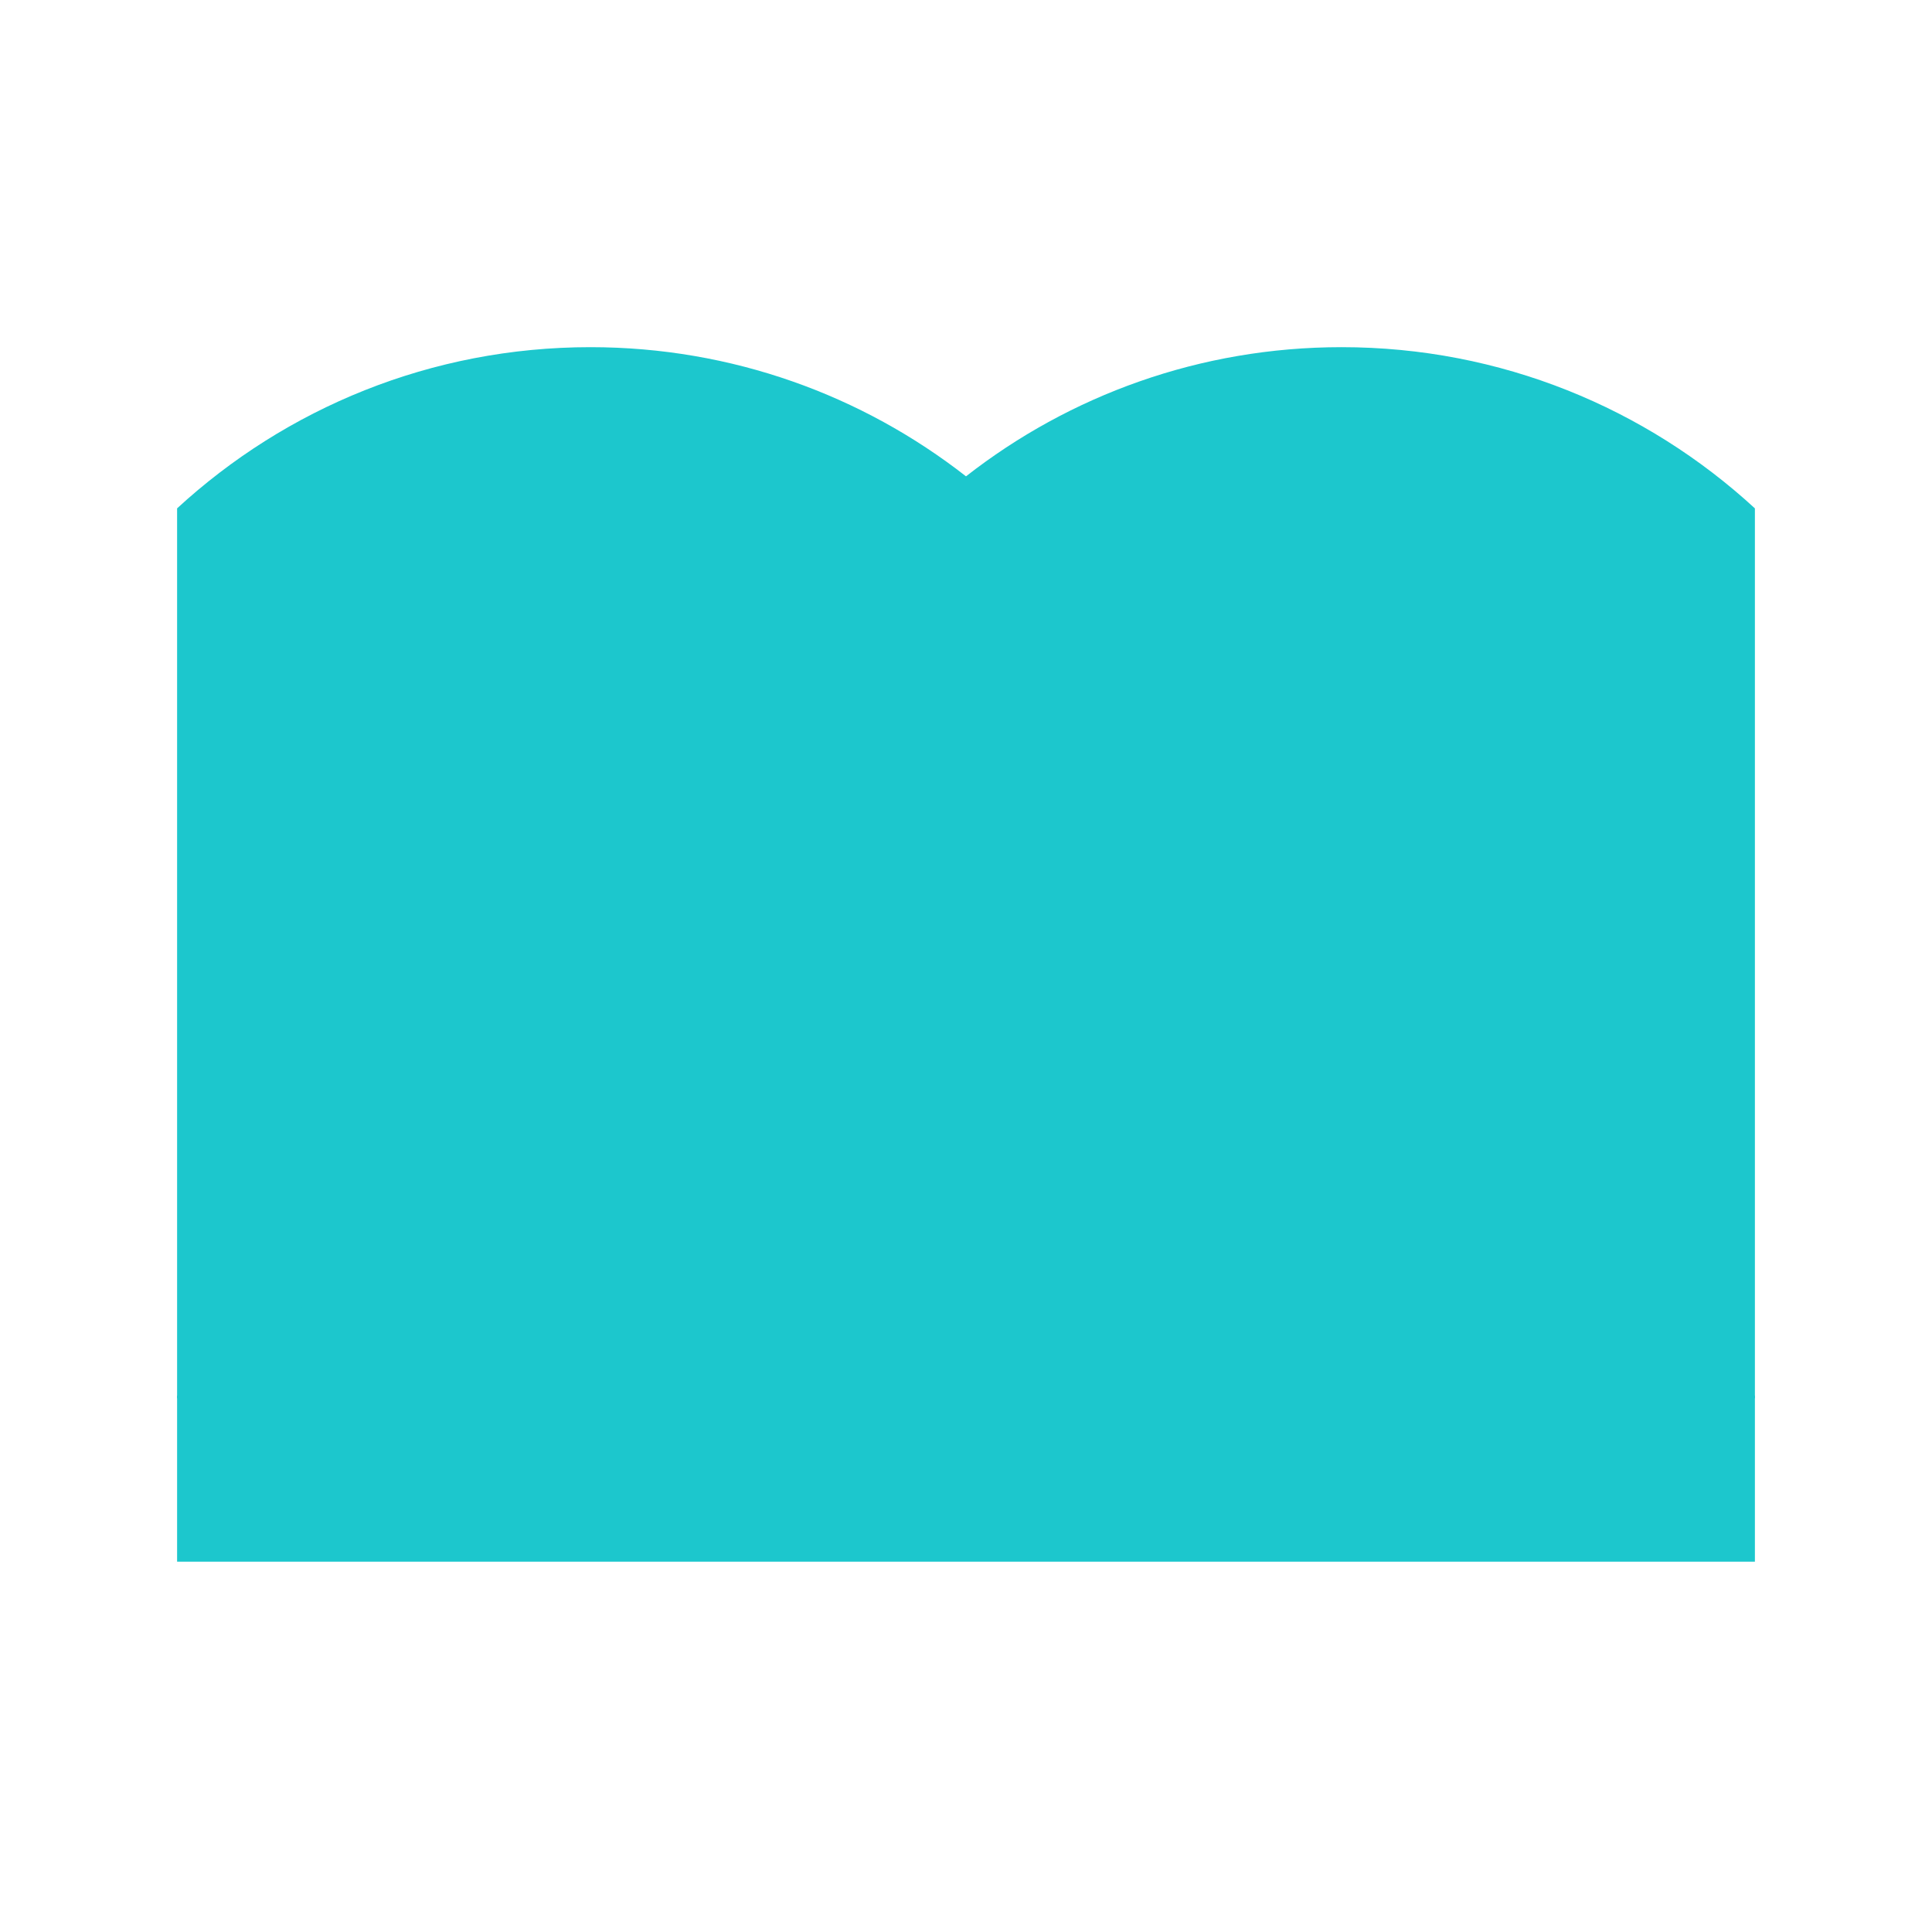 <svg width="120" height="120" viewBox="0 0 120 120" fill="none" xmlns="http://www.w3.org/2000/svg">
<g style="mix-blend-mode:multiply">
<path d="M11 31.575C17.754 25.36 26.769 21.563 36.671 21.563C45.468 21.563 53.566 24.559 60 29.586C66.434 24.559 74.531 21.563 83.328 21.563C93.231 21.563 102.246 25.36 109 31.576L109 86.847L11 86.847L11 31.575Z" fill="#1CC7CD"/>
</g>
<g style="mix-blend-mode:multiply">
<path d="M11 86.703C17.754 80.487 26.769 76.69 36.672 76.69C45.47 76.69 53.567 79.686 60.001 84.713C66.434 79.686 74.531 76.69 83.328 76.69C93.231 76.69 102.246 80.487 109 86.703L109 97L11 97L11 86.703Z" fill="#1CC7CD"/>
</g>
</svg>
